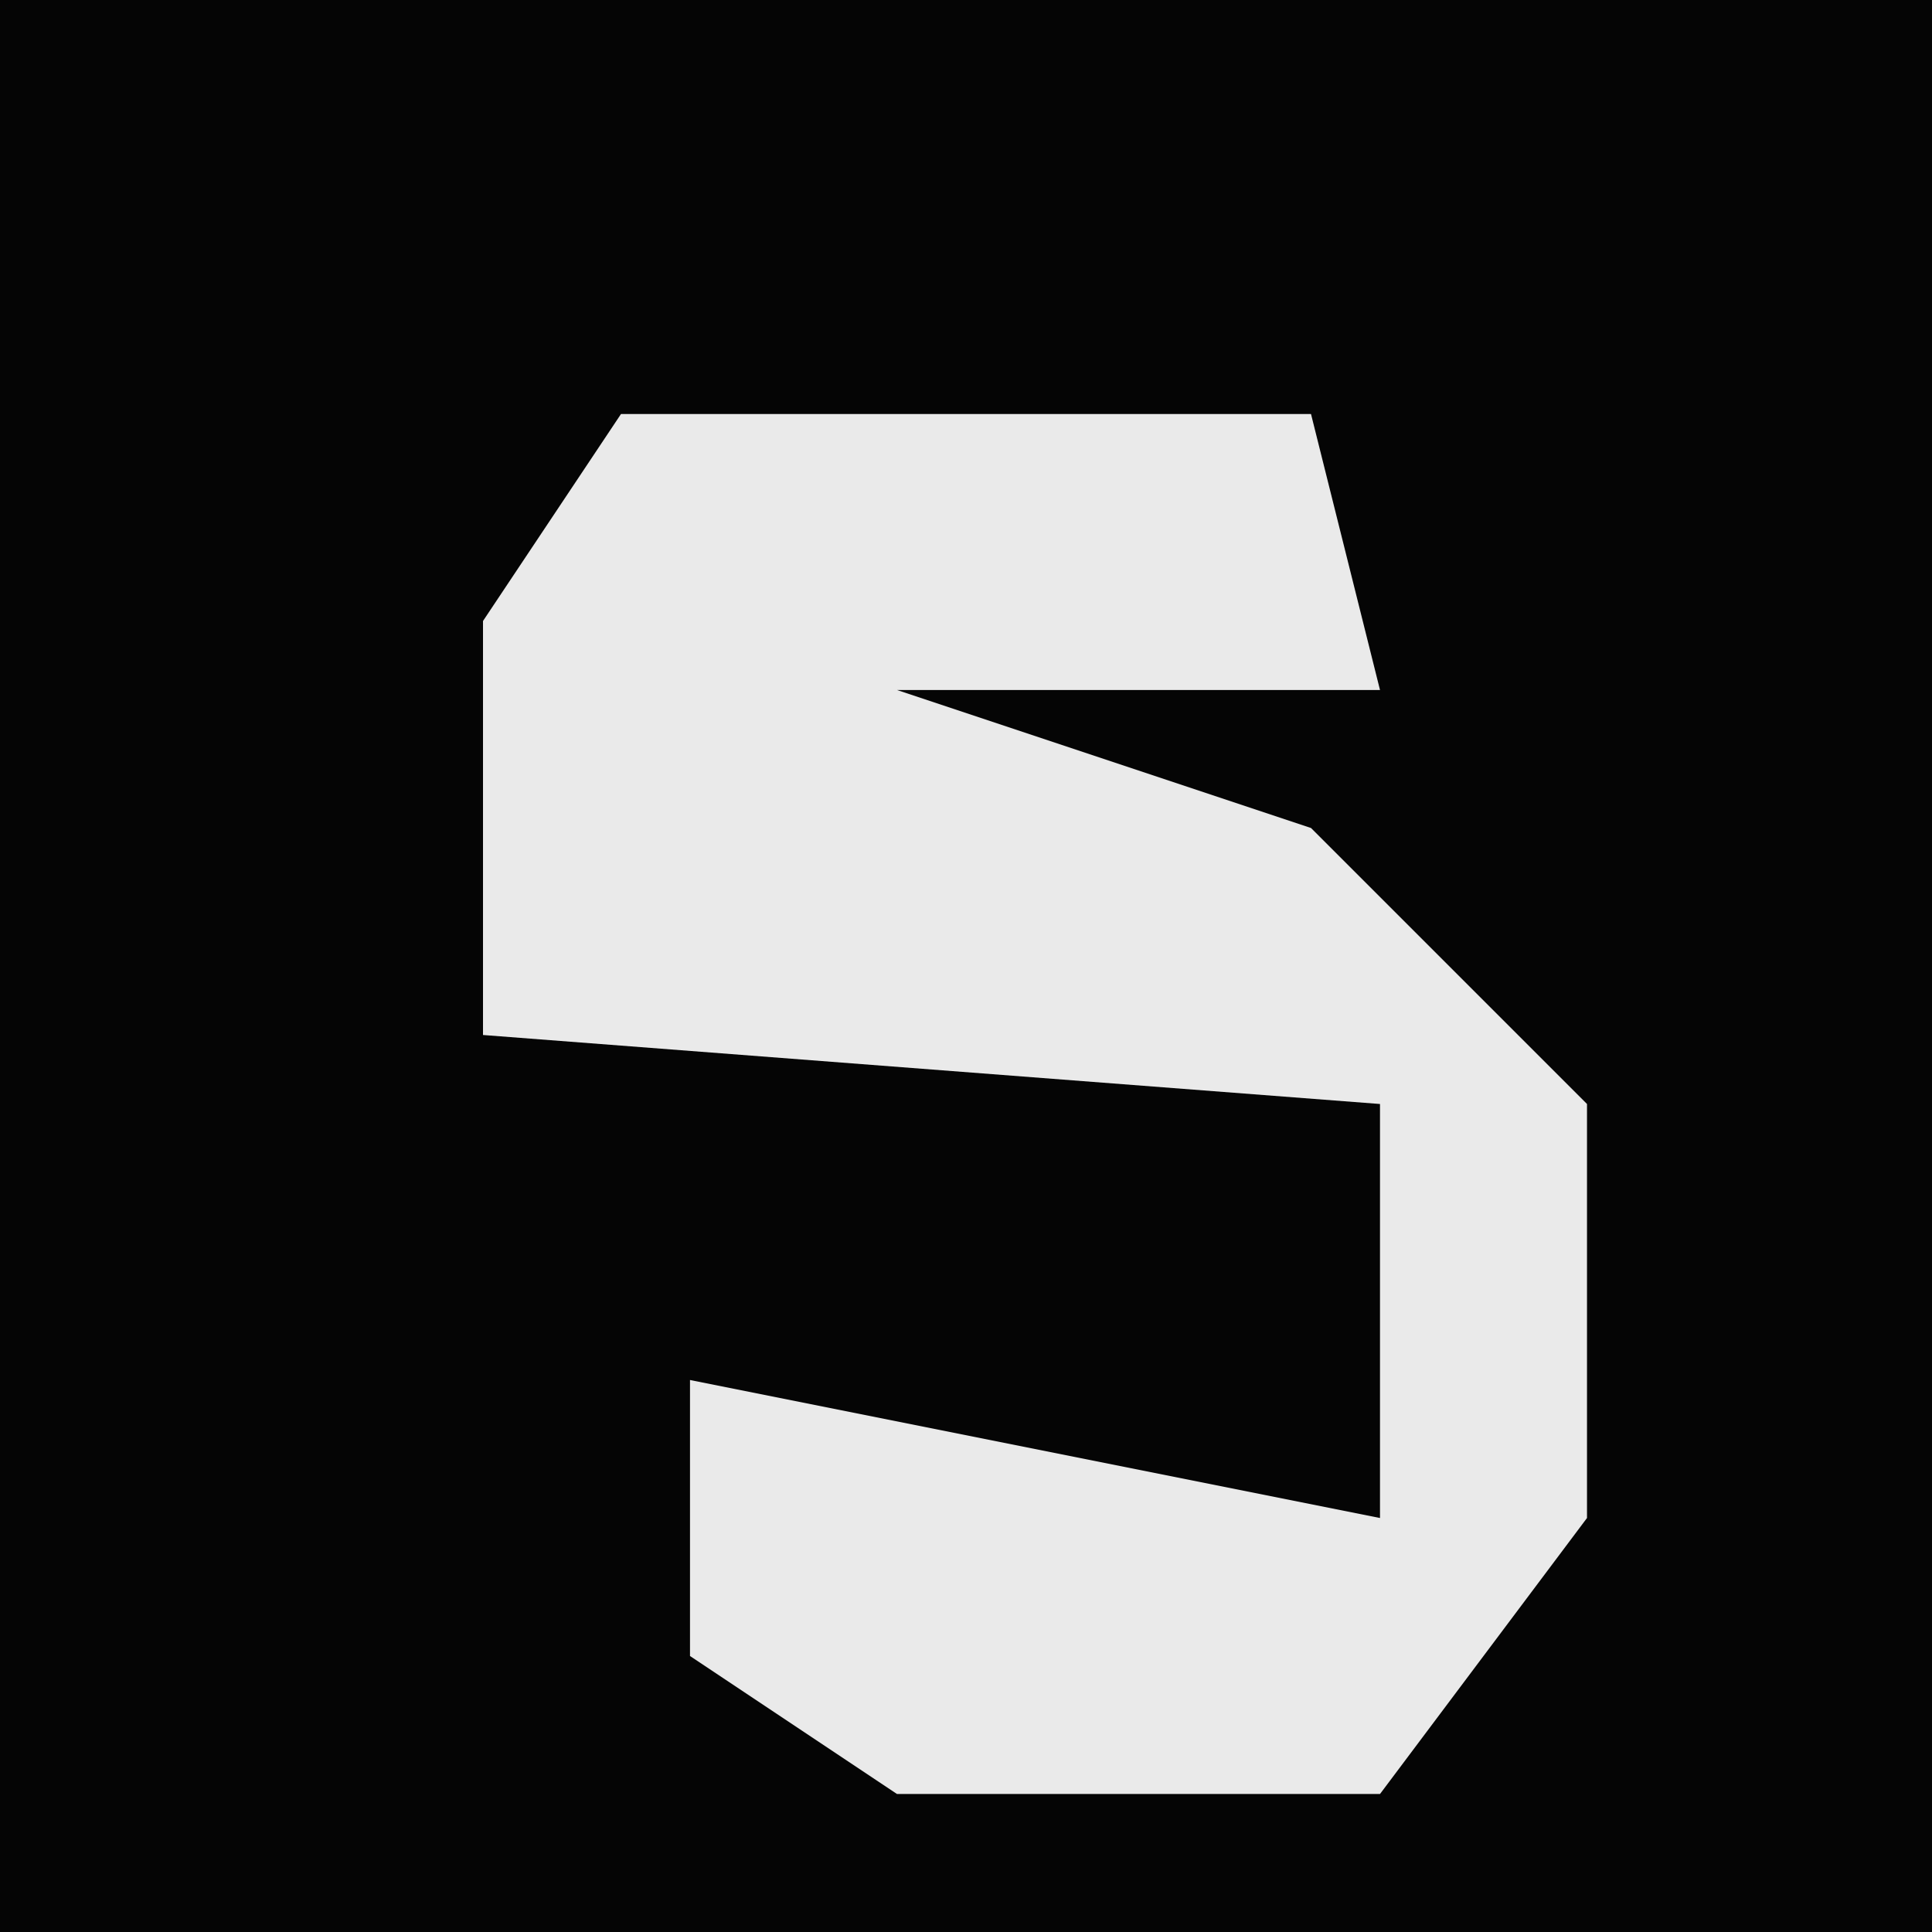 <?xml version="1.0" encoding="UTF-8"?>
<svg version="1.1" xmlns="http://www.w3.org/2000/svg" width="28" height="28">
<path d="M0,0 L28,0 L28,28 L0,28 Z " fill="#050505" transform="translate(0,0)"/>
<path d="M0,0 L10,0 L11,4 L4,4 L10,6 L14,10 L14,16 L11,20 L4,20 L1,18 L1,14 L11,16 L11,10 L-2,9 L-2,3 Z " fill="#EAEAEA" transform="translate(9,6)"/>
</svg>
